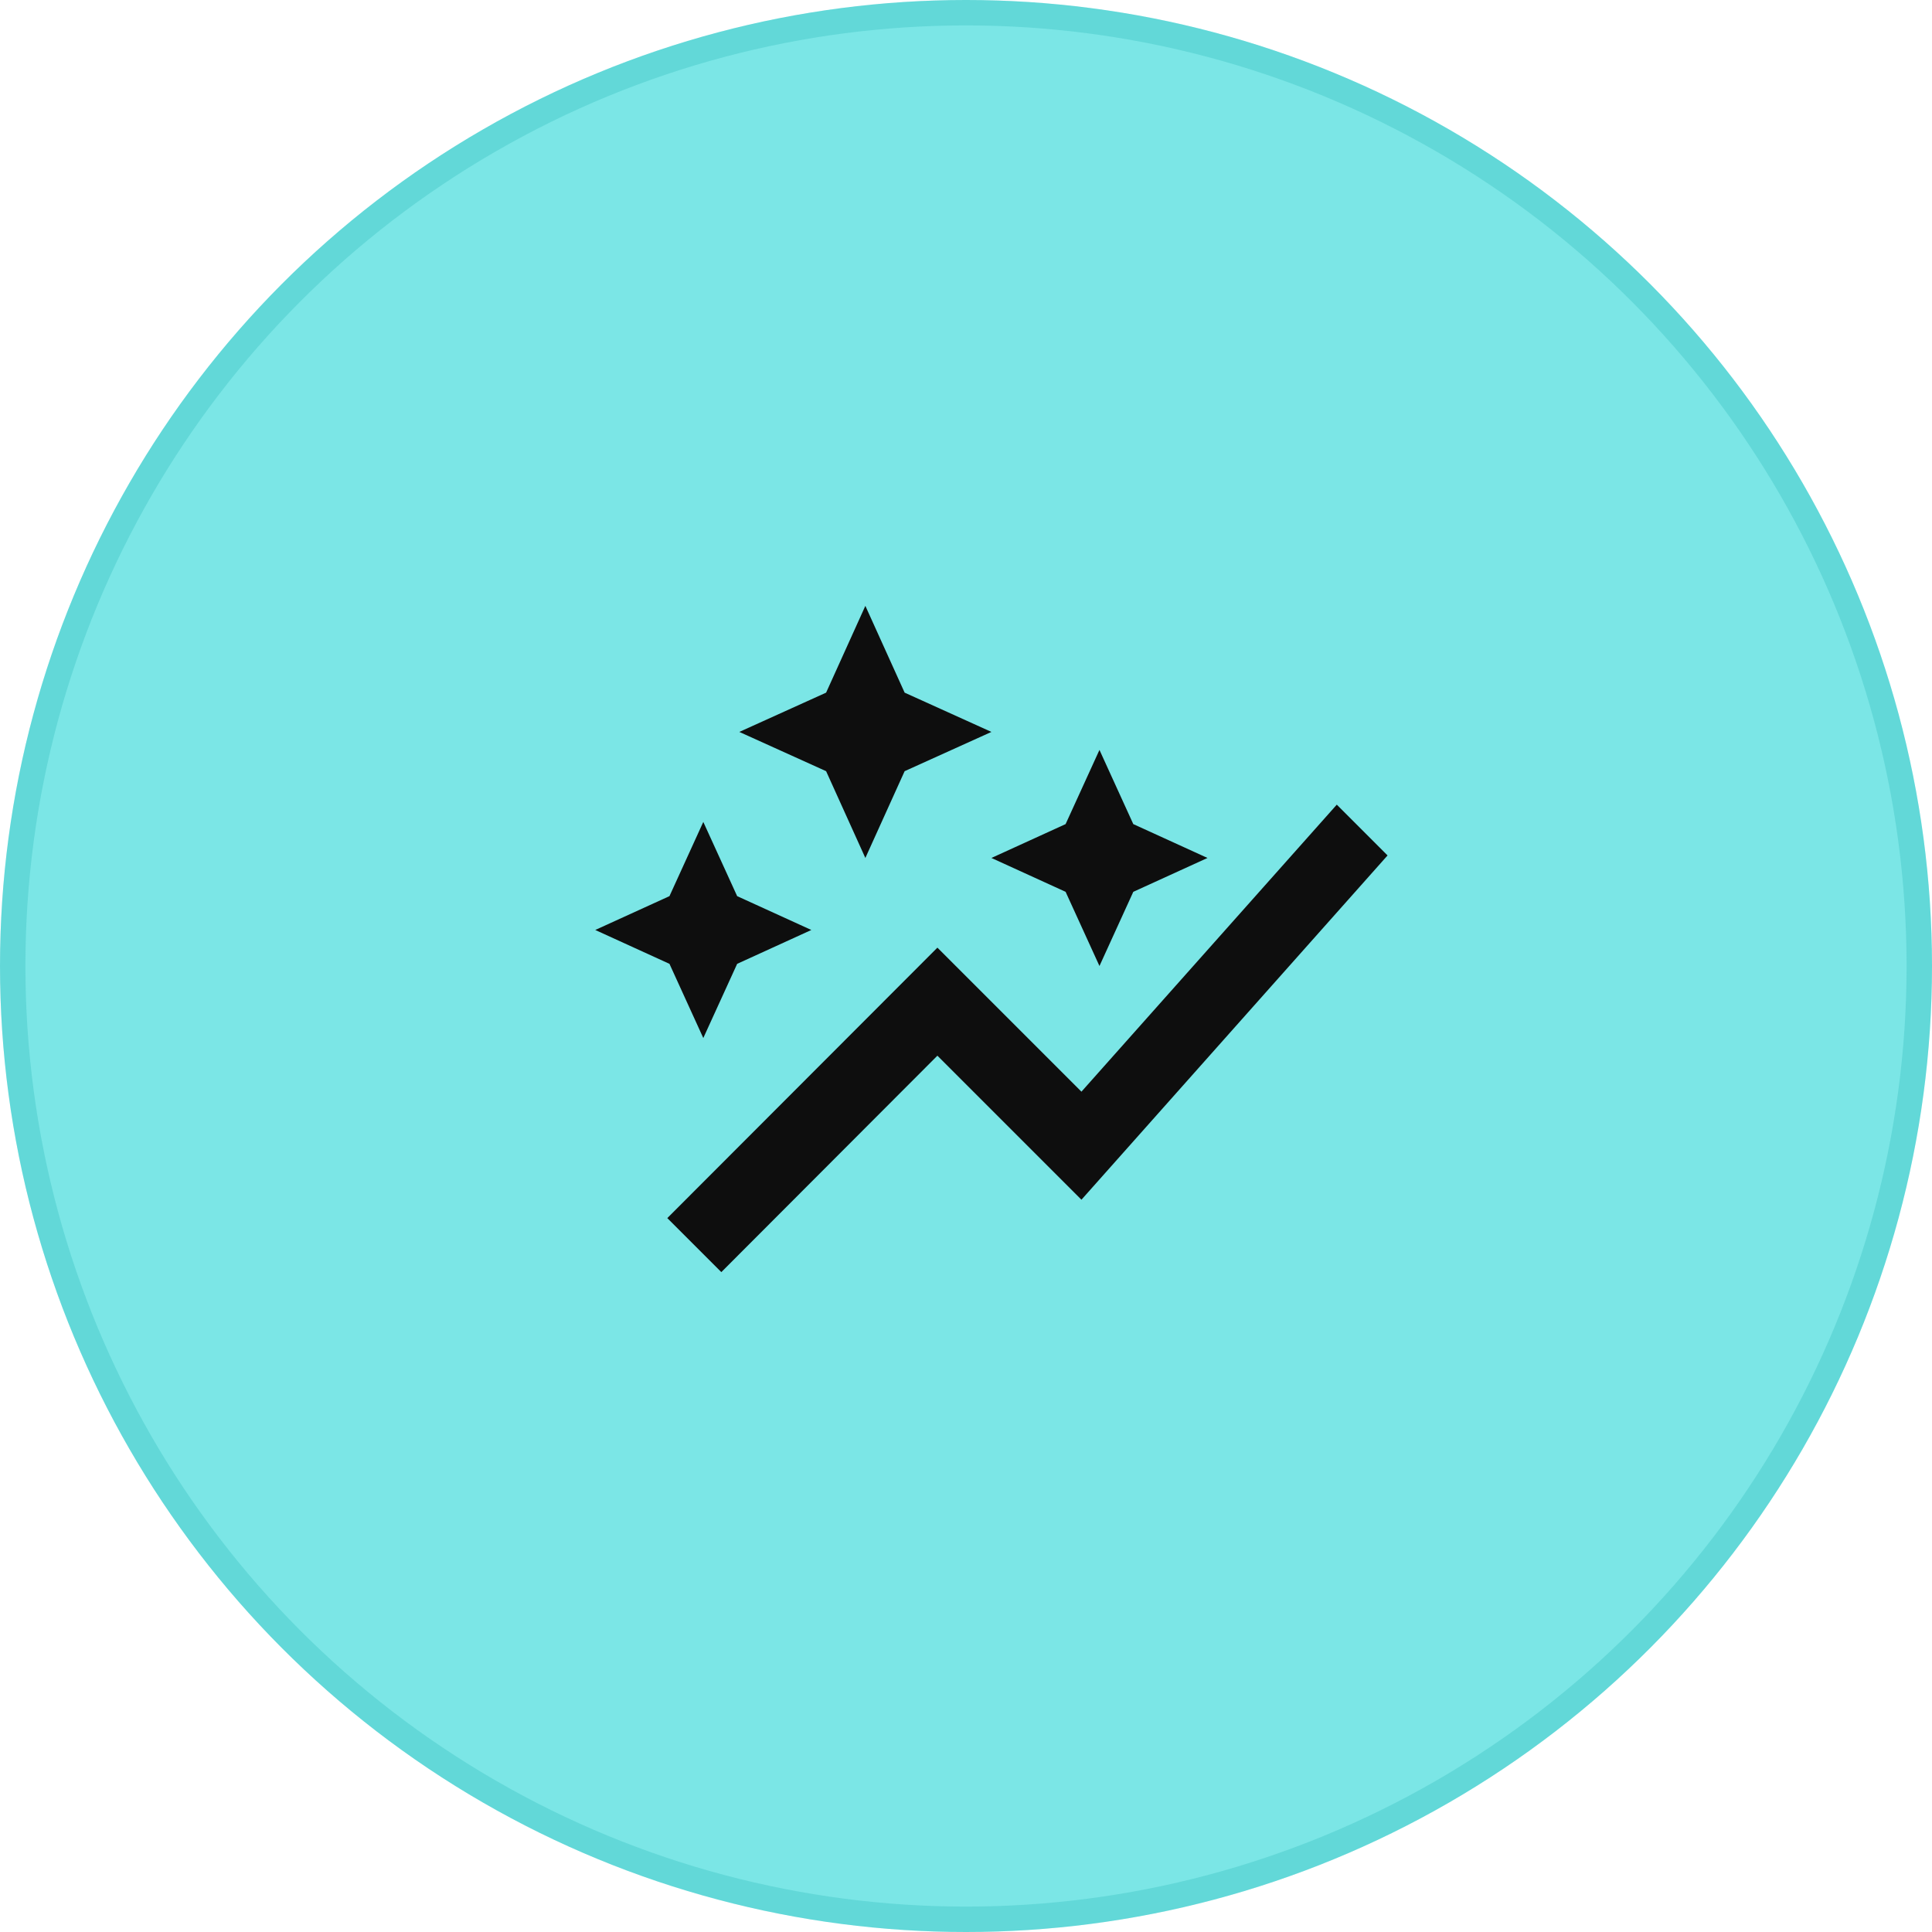 <svg width="76" height="76" viewBox="0 0 76 76" fill="none" xmlns="http://www.w3.org/2000/svg">
<circle cx="38" cy="38" r="38" fill="#7BE6E6"/>
<circle cx="38" cy="38" r="37.5" stroke="#00A2A1" stroke-opacity="0.2"/>
<path d="M41.918 35.082L39 33.75L41.918 32.418L43.25 29.5L44.581 32.418L47.5 33.75L44.581 35.082L43.25 38L41.918 35.082ZM27.666 40.833L28.998 37.915L31.916 36.583L28.998 35.252L27.666 32.333L26.335 35.252L23.416 36.583L26.335 37.915L27.666 40.833ZM34.041 33.75L35.586 30.336L39 28.792L35.586 27.247L34.041 23.833L32.497 27.247L29.083 28.792L32.497 30.336L34.041 33.75ZM28.375 50.042L36.875 41.528L42.541 47.194L54.583 33.651L52.586 31.653L42.541 42.944L36.875 37.278L26.25 47.917L28.375 50.042Z" fill="#0E0E0E"/>
</svg>
